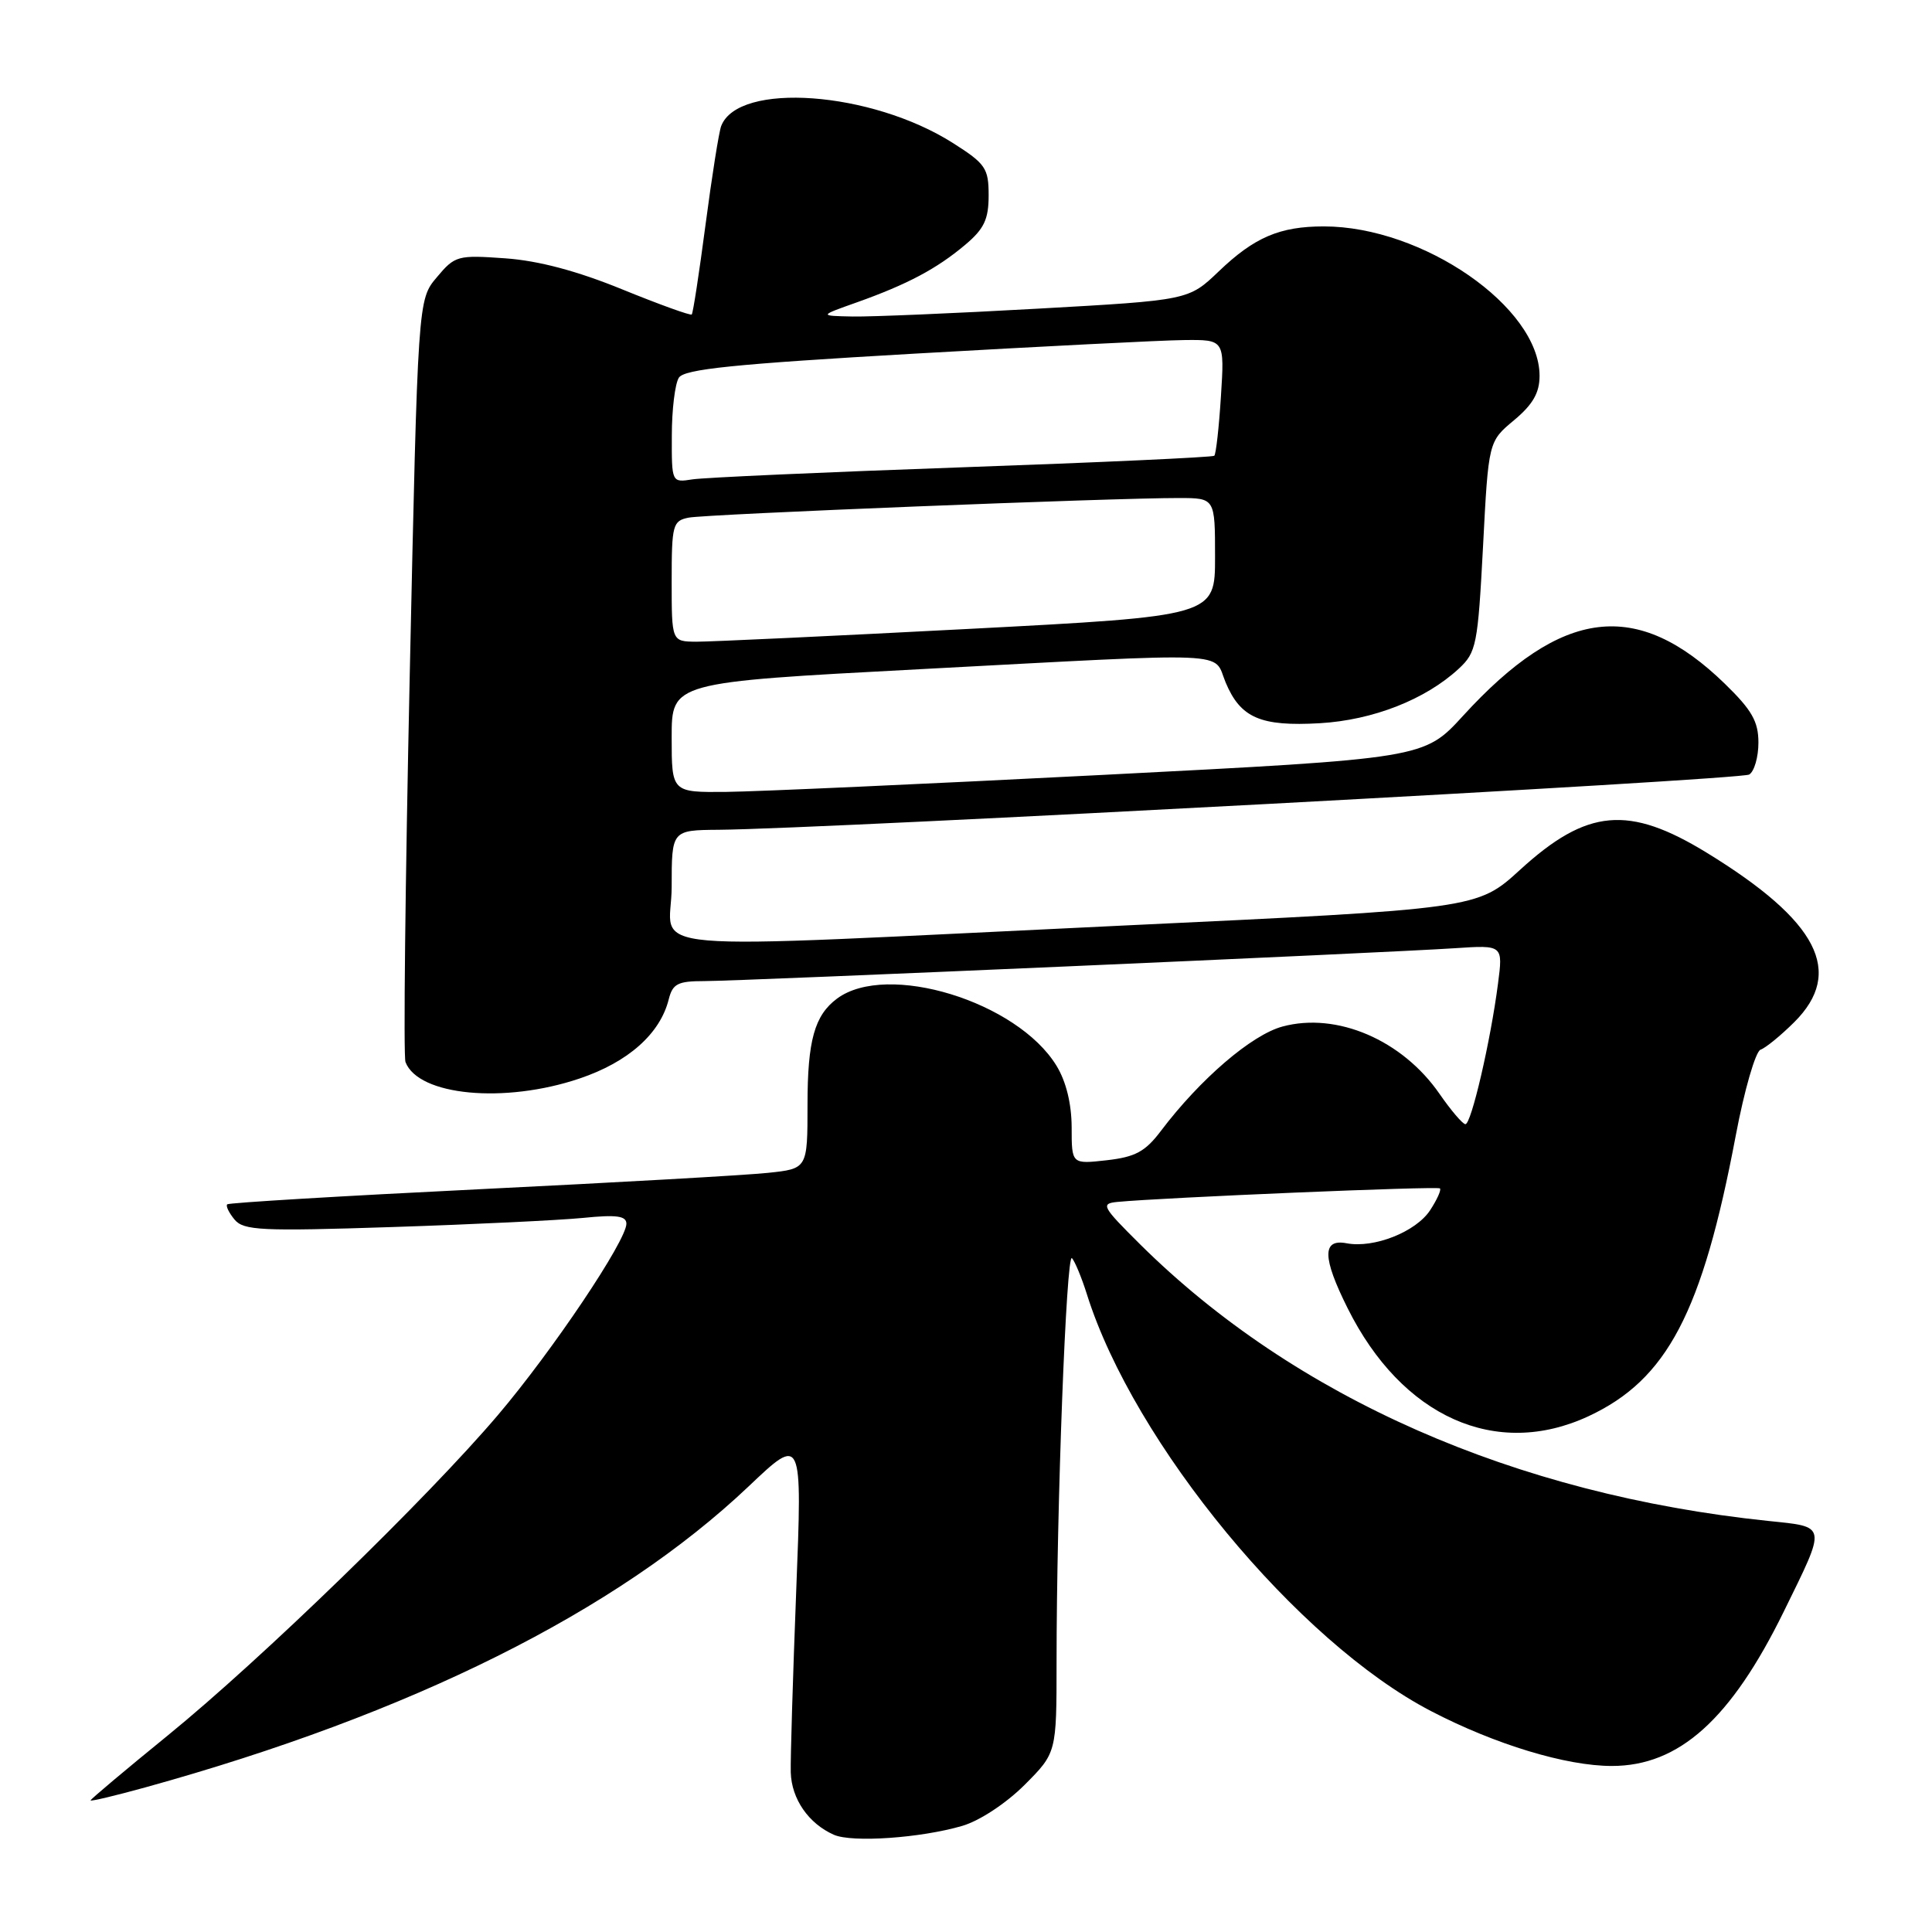 <?xml version="1.0" encoding="UTF-8" standalone="no"?>
<!DOCTYPE svg PUBLIC "-//W3C//DTD SVG 1.1//EN" "http://www.w3.org/Graphics/SVG/1.1/DTD/svg11.dtd" >
<svg xmlns="http://www.w3.org/2000/svg" xmlns:xlink="http://www.w3.org/1999/xlink" version="1.1" viewBox="0 0 256 256">
 <g >
 <path fill="currentColor"
d=" M 127.50 241.94 C 129.80 241.27 133.30 238.96 135.75 236.52 C 140.00 232.26 140.00 232.26 140.00 220.29 C 140.00 199.70 141.29 165.88 142.04 166.71 C 142.43 167.14 143.33 169.30 144.02 171.50 C 150.24 191.27 171.95 217.56 189.64 226.74 C 198.12 231.15 207.52 234.00 213.58 234.00 C 222.49 234.00 229.36 227.82 236.38 213.50 C 242.07 201.90 242.15 202.35 234.28 201.53 C 200.72 198.03 171.56 185.19 151.07 164.88 C 146.02 159.86 145.81 159.48 148.07 159.26 C 154.14 158.68 190.48 157.15 190.80 157.47 C 191.00 157.67 190.41 158.97 189.50 160.36 C 187.62 163.23 182.05 165.43 178.43 164.74 C 175.17 164.12 175.21 166.63 178.57 173.35 C 185.76 187.77 198.25 193.36 210.50 187.65 C 220.91 182.79 225.56 173.93 229.99 150.50 C 231.13 144.45 232.62 139.32 233.28 139.09 C 233.95 138.86 235.96 137.22 237.75 135.44 C 244.40 128.81 240.92 122.05 226.20 113.02 C 215.81 106.64 210.29 107.14 201.42 115.25 C 195.75 120.43 195.75 120.43 148.63 122.65 C 81.83 125.81 89.00 126.43 89.00 117.50 C 89.00 110.00 89.00 110.00 95.25 109.95 C 109.33 109.83 230.66 103.33 231.78 102.63 C 232.45 102.22 233.00 100.32 233.00 98.40 C 233.00 95.60 232.13 94.08 228.55 90.60 C 216.91 79.29 206.96 80.51 193.86 94.85 C 188.69 100.50 188.69 100.50 146.10 102.68 C 122.67 103.88 100.24 104.89 96.25 104.93 C 89.00 105.00 89.00 105.00 89.00 97.70 C 89.00 90.41 89.00 90.41 121.75 88.68 C 164.24 86.43 160.67 86.28 162.40 90.42 C 164.37 95.13 167.03 96.28 174.88 95.83 C 181.93 95.42 188.88 92.69 193.29 88.61 C 195.63 86.44 195.82 85.47 196.51 72.40 C 197.23 58.50 197.23 58.50 200.62 55.68 C 203.11 53.60 204.00 52.05 204.00 49.80 C 204.00 40.71 188.53 30.00 175.41 30.00 C 169.57 30.00 166.21 31.44 161.50 35.95 C 157.50 39.78 157.50 39.78 137.50 40.90 C 126.50 41.52 115.47 41.98 113.00 41.94 C 108.50 41.85 108.50 41.85 113.55 40.06 C 120.25 37.67 124.11 35.62 127.88 32.45 C 130.40 30.33 131.00 29.07 131.00 25.89 C 131.00 22.29 130.60 21.70 126.25 18.94 C 115.43 12.08 97.83 10.80 95.56 16.70 C 95.26 17.49 94.33 23.36 93.49 29.75 C 92.65 36.14 91.83 41.50 91.66 41.67 C 91.50 41.84 87.35 40.34 82.44 38.34 C 76.46 35.90 71.35 34.54 66.95 34.23 C 60.64 33.78 60.28 33.87 57.88 36.74 C 55.37 39.71 55.37 39.71 54.29 89.55 C 53.70 116.96 53.44 139.99 53.73 140.73 C 55.44 145.19 66.85 146.27 76.79 142.91 C 83.23 140.74 87.47 136.98 88.61 132.42 C 89.13 130.35 89.81 130.00 93.32 130.00 C 98.14 130.00 183.59 126.26 192.83 125.64 C 199.16 125.22 199.16 125.22 198.49 130.36 C 197.51 137.95 194.94 149.01 194.17 148.96 C 193.80 148.94 192.26 147.13 190.75 144.95 C 185.81 137.80 177.13 134.08 169.94 136.02 C 165.85 137.12 159.03 142.97 153.82 149.86 C 151.75 152.60 150.43 153.31 146.64 153.74 C 142.00 154.26 142.00 154.26 142.00 149.38 C 141.99 146.27 141.27 143.31 140.00 141.23 C 134.80 132.70 117.53 127.41 110.91 132.32 C 107.93 134.54 107.00 137.87 107.00 146.36 C 107.00 154.86 107.00 154.86 101.75 155.41 C 98.86 155.72 81.65 156.69 63.50 157.58 C 45.35 158.47 30.32 159.37 30.11 159.58 C 29.89 159.78 30.33 160.69 31.07 161.59 C 32.28 163.05 34.60 163.16 51.97 162.59 C 62.71 162.24 74.09 161.69 77.25 161.38 C 81.69 160.93 83.00 161.11 83.00 162.15 C 83.00 164.40 73.20 179.00 65.98 187.50 C 56.64 198.50 34.61 219.88 22.25 229.94 C 16.61 234.53 12.00 238.41 12.00 238.56 C 12.00 238.72 15.26 237.94 19.25 236.84 C 54.55 227.07 81.71 213.52 99.18 196.97 C 106.31 190.20 106.31 190.20 105.50 210.85 C 105.06 222.21 104.73 233.01 104.78 234.85 C 104.88 238.37 107.14 241.64 110.50 243.12 C 112.92 244.18 122.00 243.55 127.50 241.94 Z  M 89.00 77.02 C 89.00 69.54 89.14 69.01 91.25 68.59 C 93.55 68.13 147.63 65.97 156.25 65.99 C 161.00 66.00 161.00 66.00 161.00 73.81 C 161.00 81.63 161.00 81.63 128.25 83.34 C 110.24 84.28 94.04 85.04 92.25 85.03 C 89.00 85.00 89.00 85.00 89.00 77.02 Z  M 89.02 57.73 C 89.02 54.30 89.44 50.85 89.95 50.05 C 90.67 48.91 97.21 48.24 121.18 46.86 C 137.86 45.91 153.92 45.09 156.88 45.06 C 162.26 45.00 162.26 45.00 161.78 52.52 C 161.52 56.65 161.12 60.20 160.90 60.39 C 160.68 60.59 145.65 61.28 127.50 61.92 C 109.35 62.56 93.26 63.28 91.75 63.52 C 89.00 63.95 89.00 63.95 89.02 57.73 Z "/>
</g>
</svg>